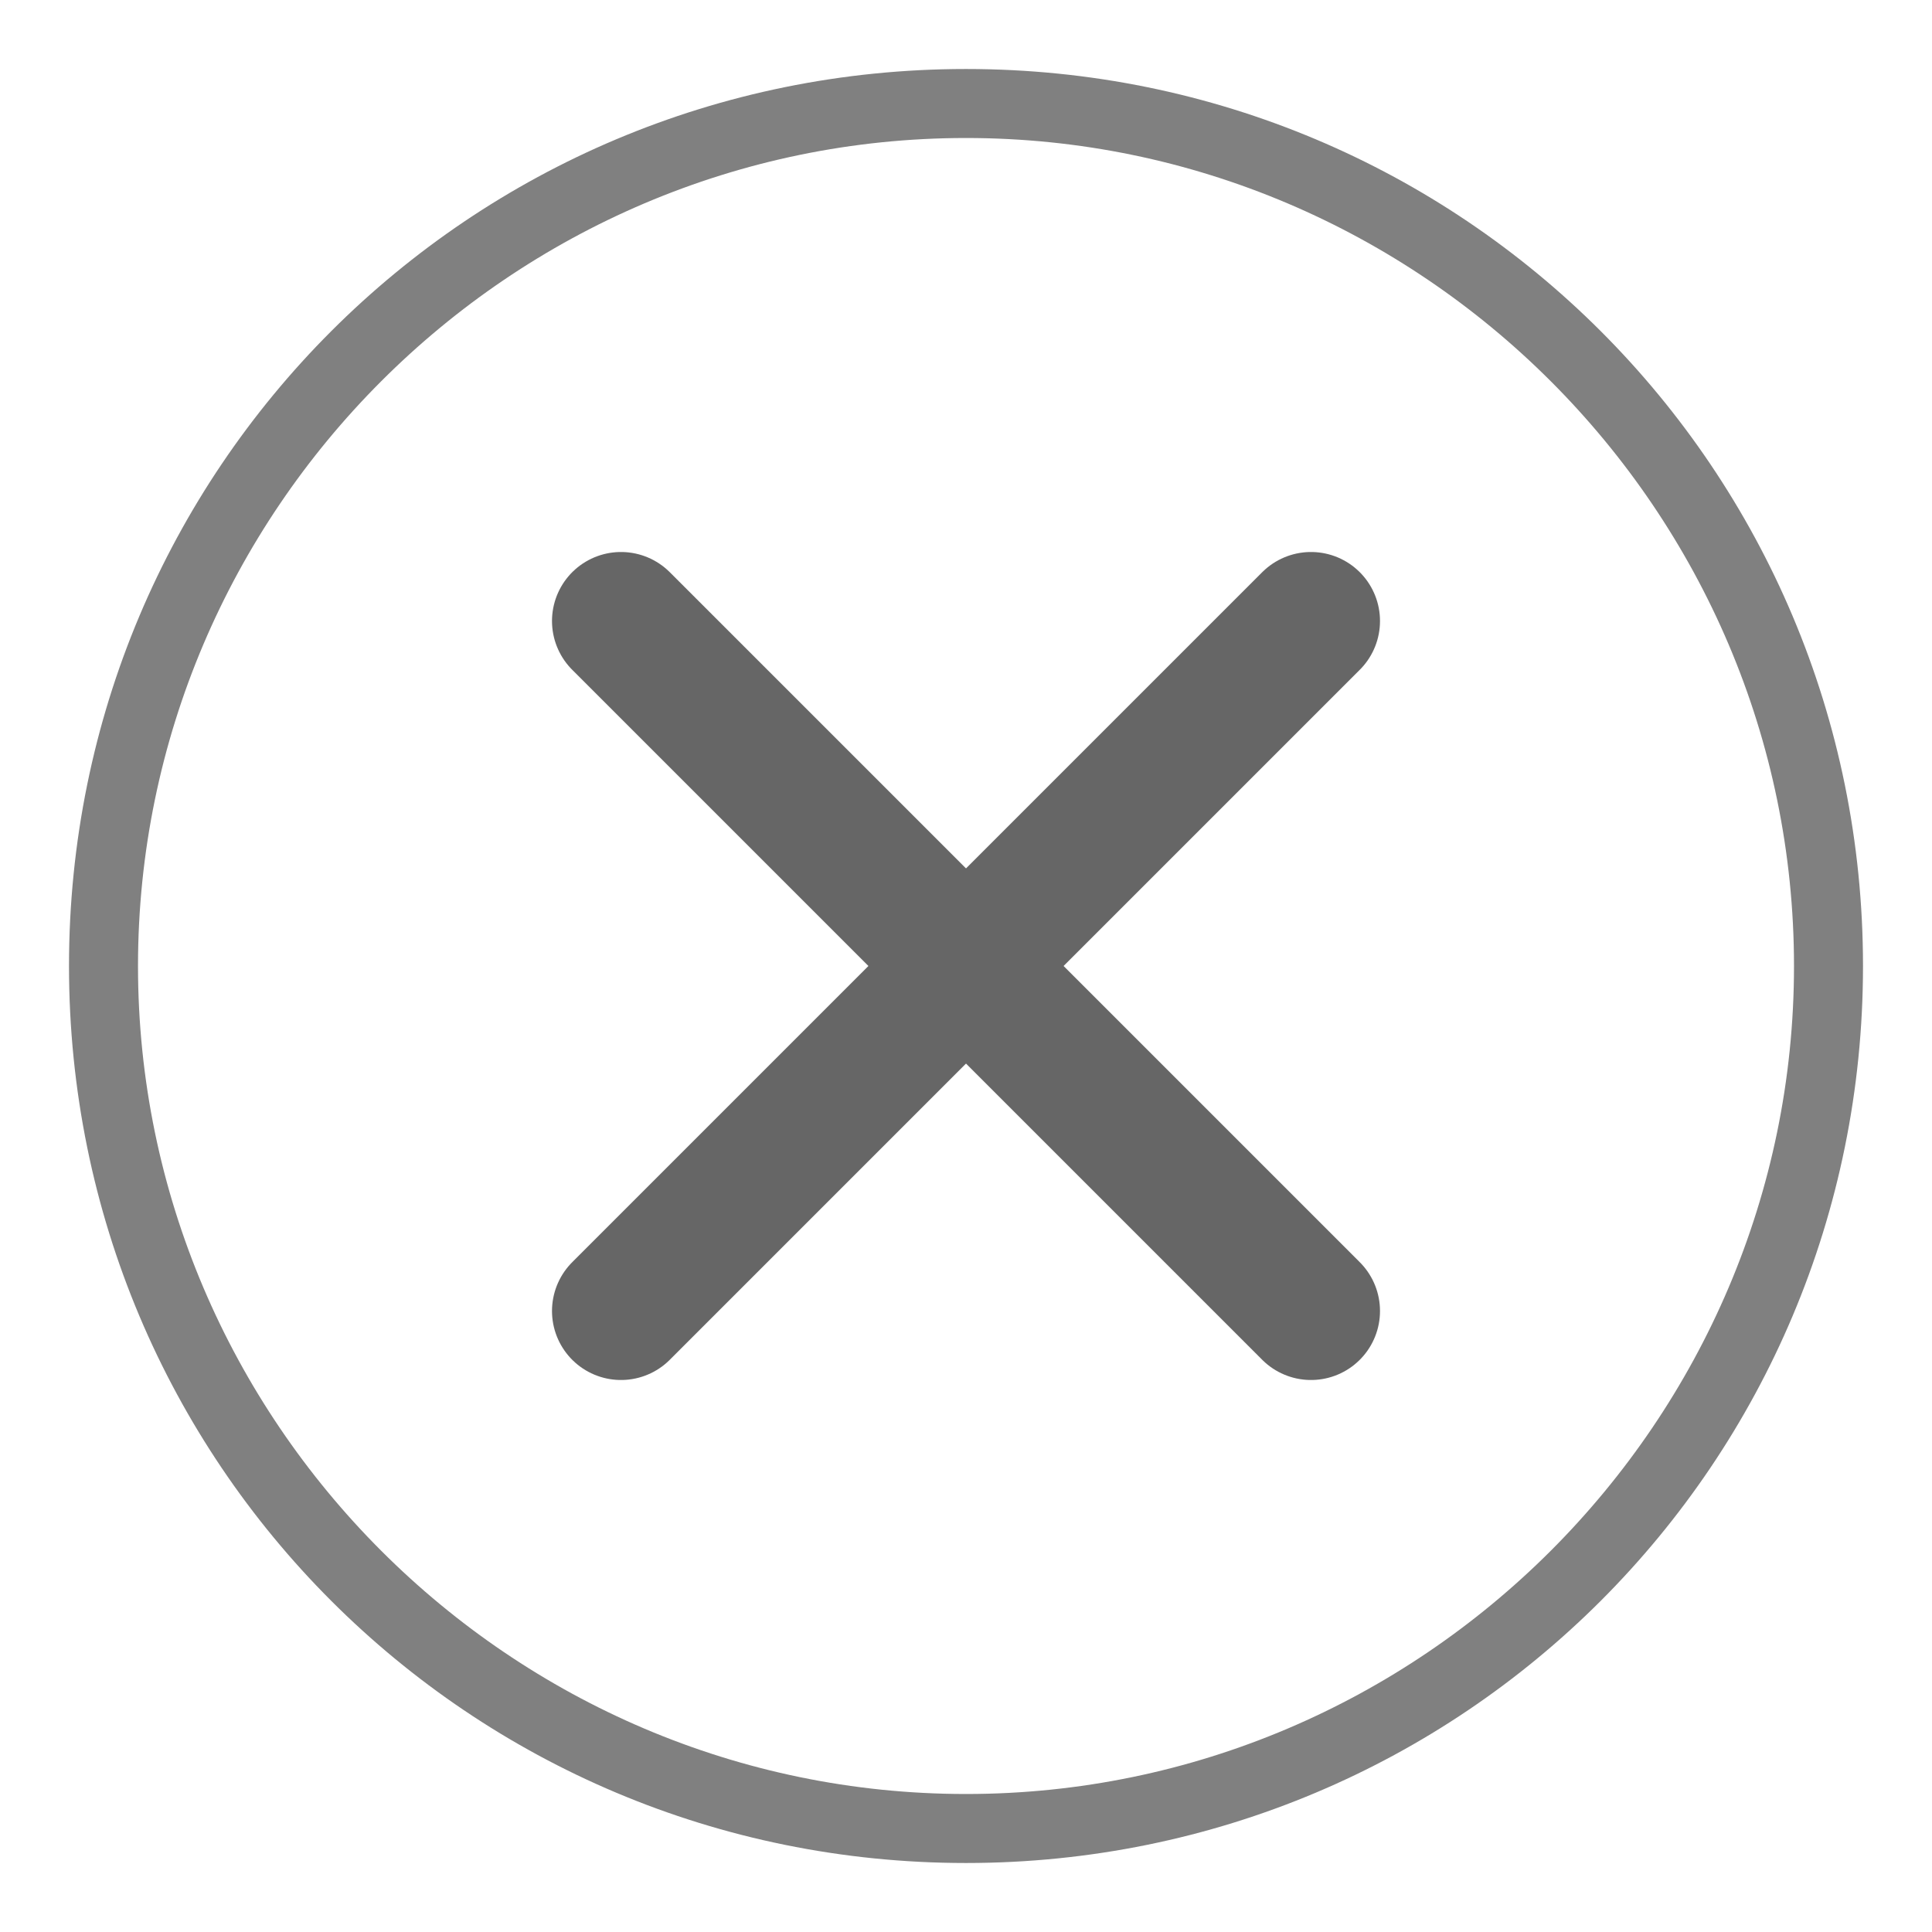 <?xml version="1.0" encoding="utf-8"?>
<!-- Generator: Adobe Illustrator 18.1.1, SVG Export Plug-In . SVG Version: 6.00 Build 0)  -->
<svg version="1.1" id="Layer_1" xmlns="http://www.w3.org/2000/svg" xmlns:xlink="http://www.w3.org/1999/xlink" x="0px" y="0px"
	 viewBox="0 0 28 28" enable-background="new 0 0 28 28" xml:space="preserve">
<g>
	<g>
		<path fill="#808080" d="M14,2c6.6,0,12,5.4,12,12s-5.4,12-12,12S2,20.6,2,14S7.4,2,14,2 M14,1C6.8,1,1,6.8,1,14s5.8,13,13,13
			s13-5.8,13-13S21.2,1,14,1L14,1z"/>
	</g>
</g>
<g>
	<line fill="none" stroke="#666666" stroke-width="2" stroke-linecap="round" x1="19" y1="9" x2="9" y2="19"/>
	<line fill="none" stroke="#666666" stroke-width="2" stroke-linecap="round" x1="19" y1="19" x2="9" y2="9"/>
</g>
</svg>
